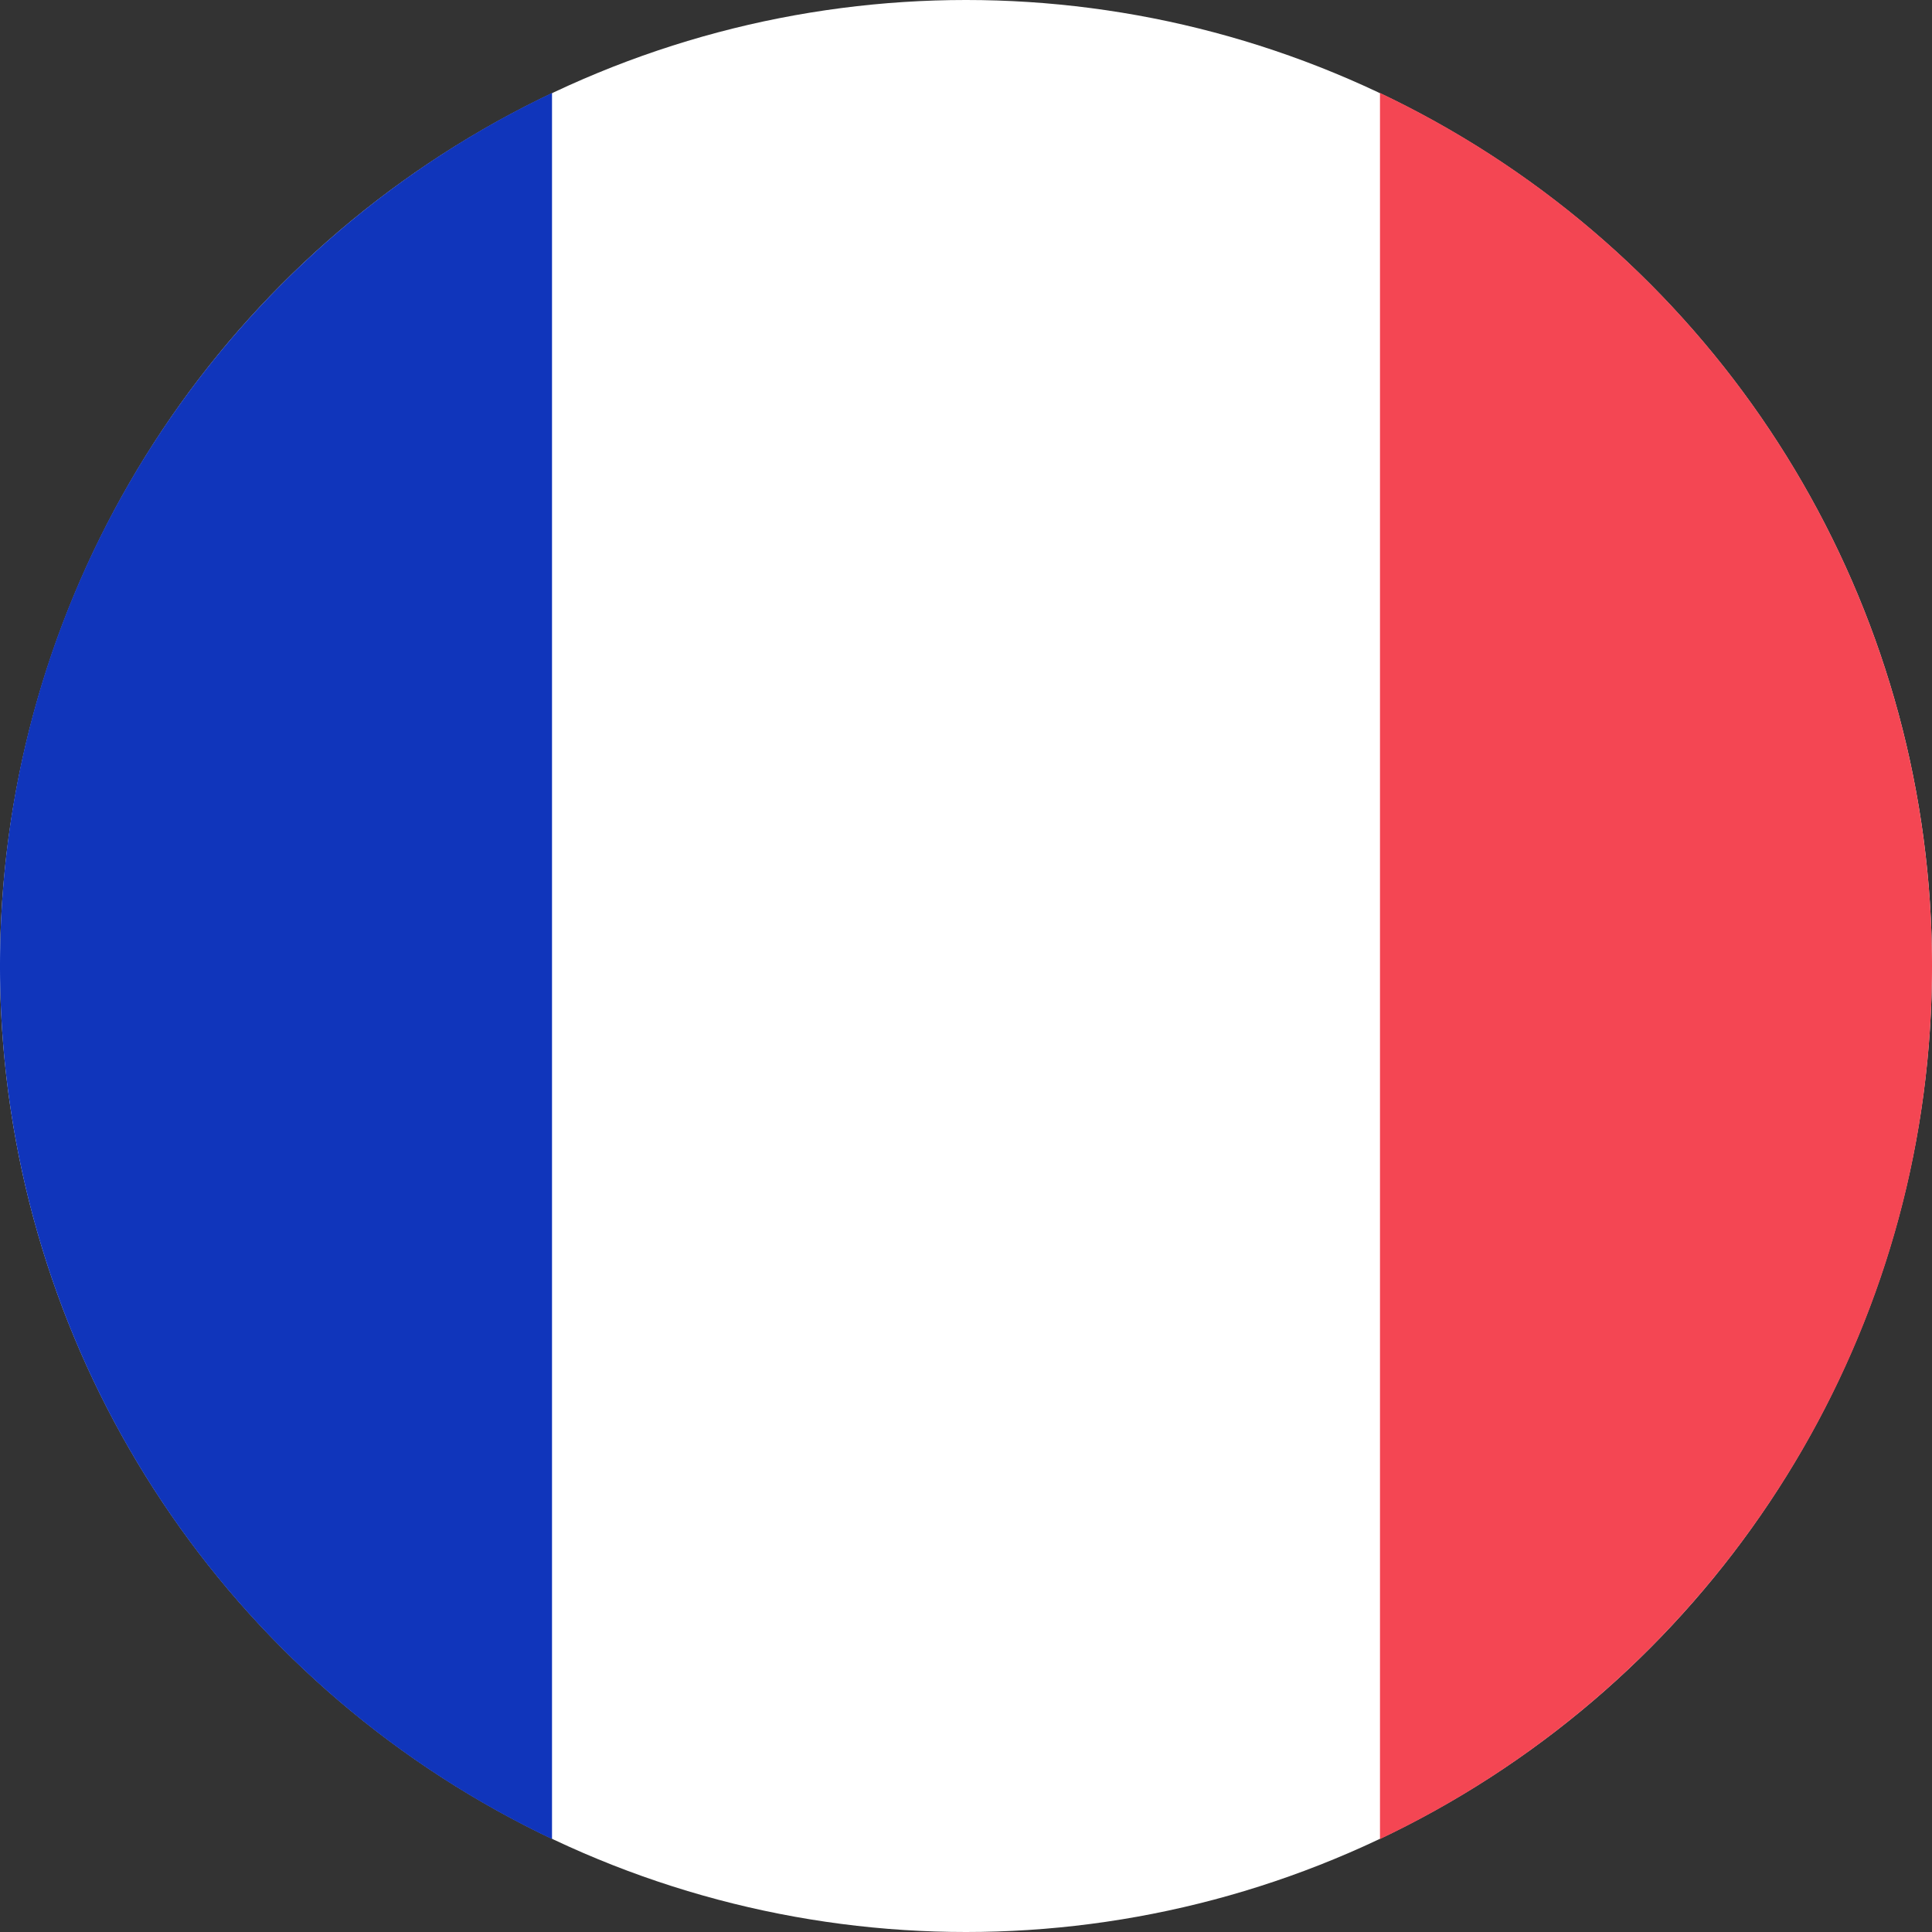 <svg xmlns="http://www.w3.org/2000/svg" width="18" height="18" viewBox="0 0 18 18">
    <rect x="0" y="0" width="18" height="18" fill="#333333" stroke="none"/>
    <g fill="none" fill-rule="evenodd">
        <circle cx="9" cy="9" r="9" fill="#FFF"/>
        <path fill="#F44653" d="M12.857 17.134V.866A9.001 9.001 0 0 1 18 9c0 3.59-2.102 6.69-5.143 8.134z"/>
        <path fill="#1035BB" d="M5.143.866v16.268A9.001 9.001 0 0 1 0 9C0 5.41 2.102 2.31 5.143.866z"/>
    </g>
</svg>
